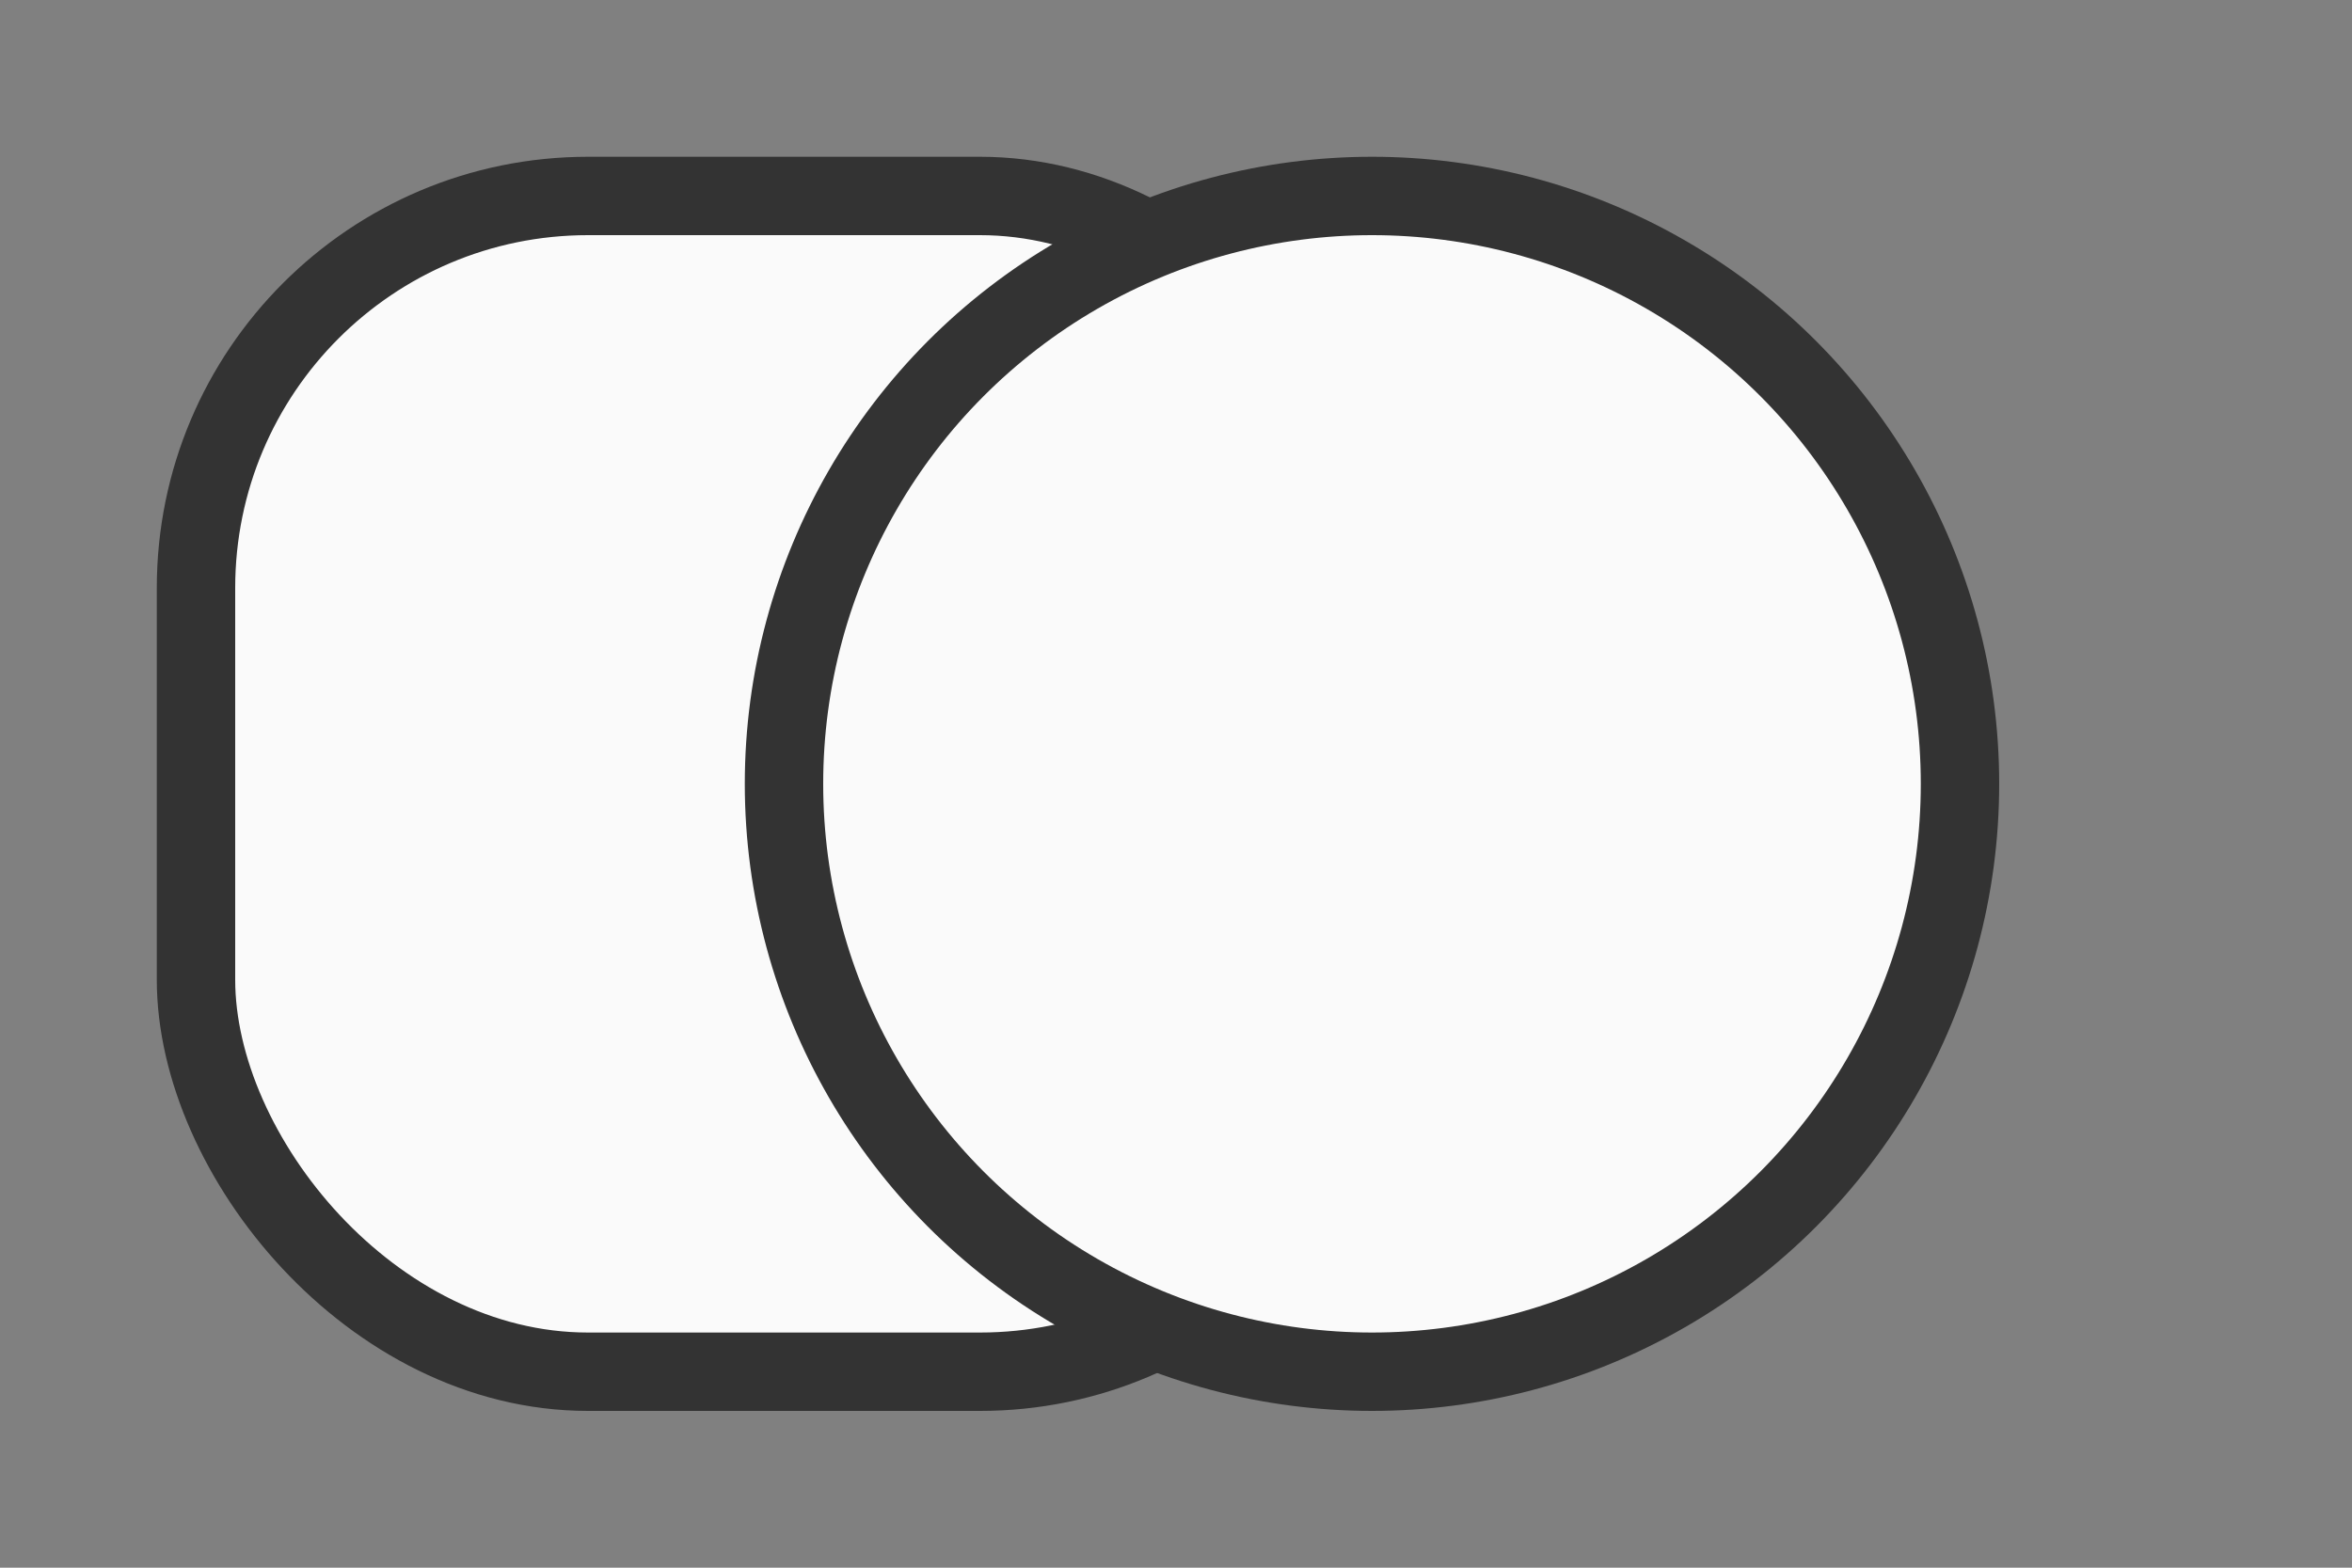 <svg width="60" height="40" xmlns="http://www.w3.org/2000/svg">
 <rect width="100%" height="100%" fill="#808080" stroke="none"/>
 <rect x="5" y="5" width="30" height="30" rx="10" ry="10" fill="#fafafa" stroke="#333" stroke-width="2"/>
 <ellipse cx="35" cy="20" rx="15" ry="15" fill="#fafafa" stroke="#333" stroke-width="2"/>
</svg>
